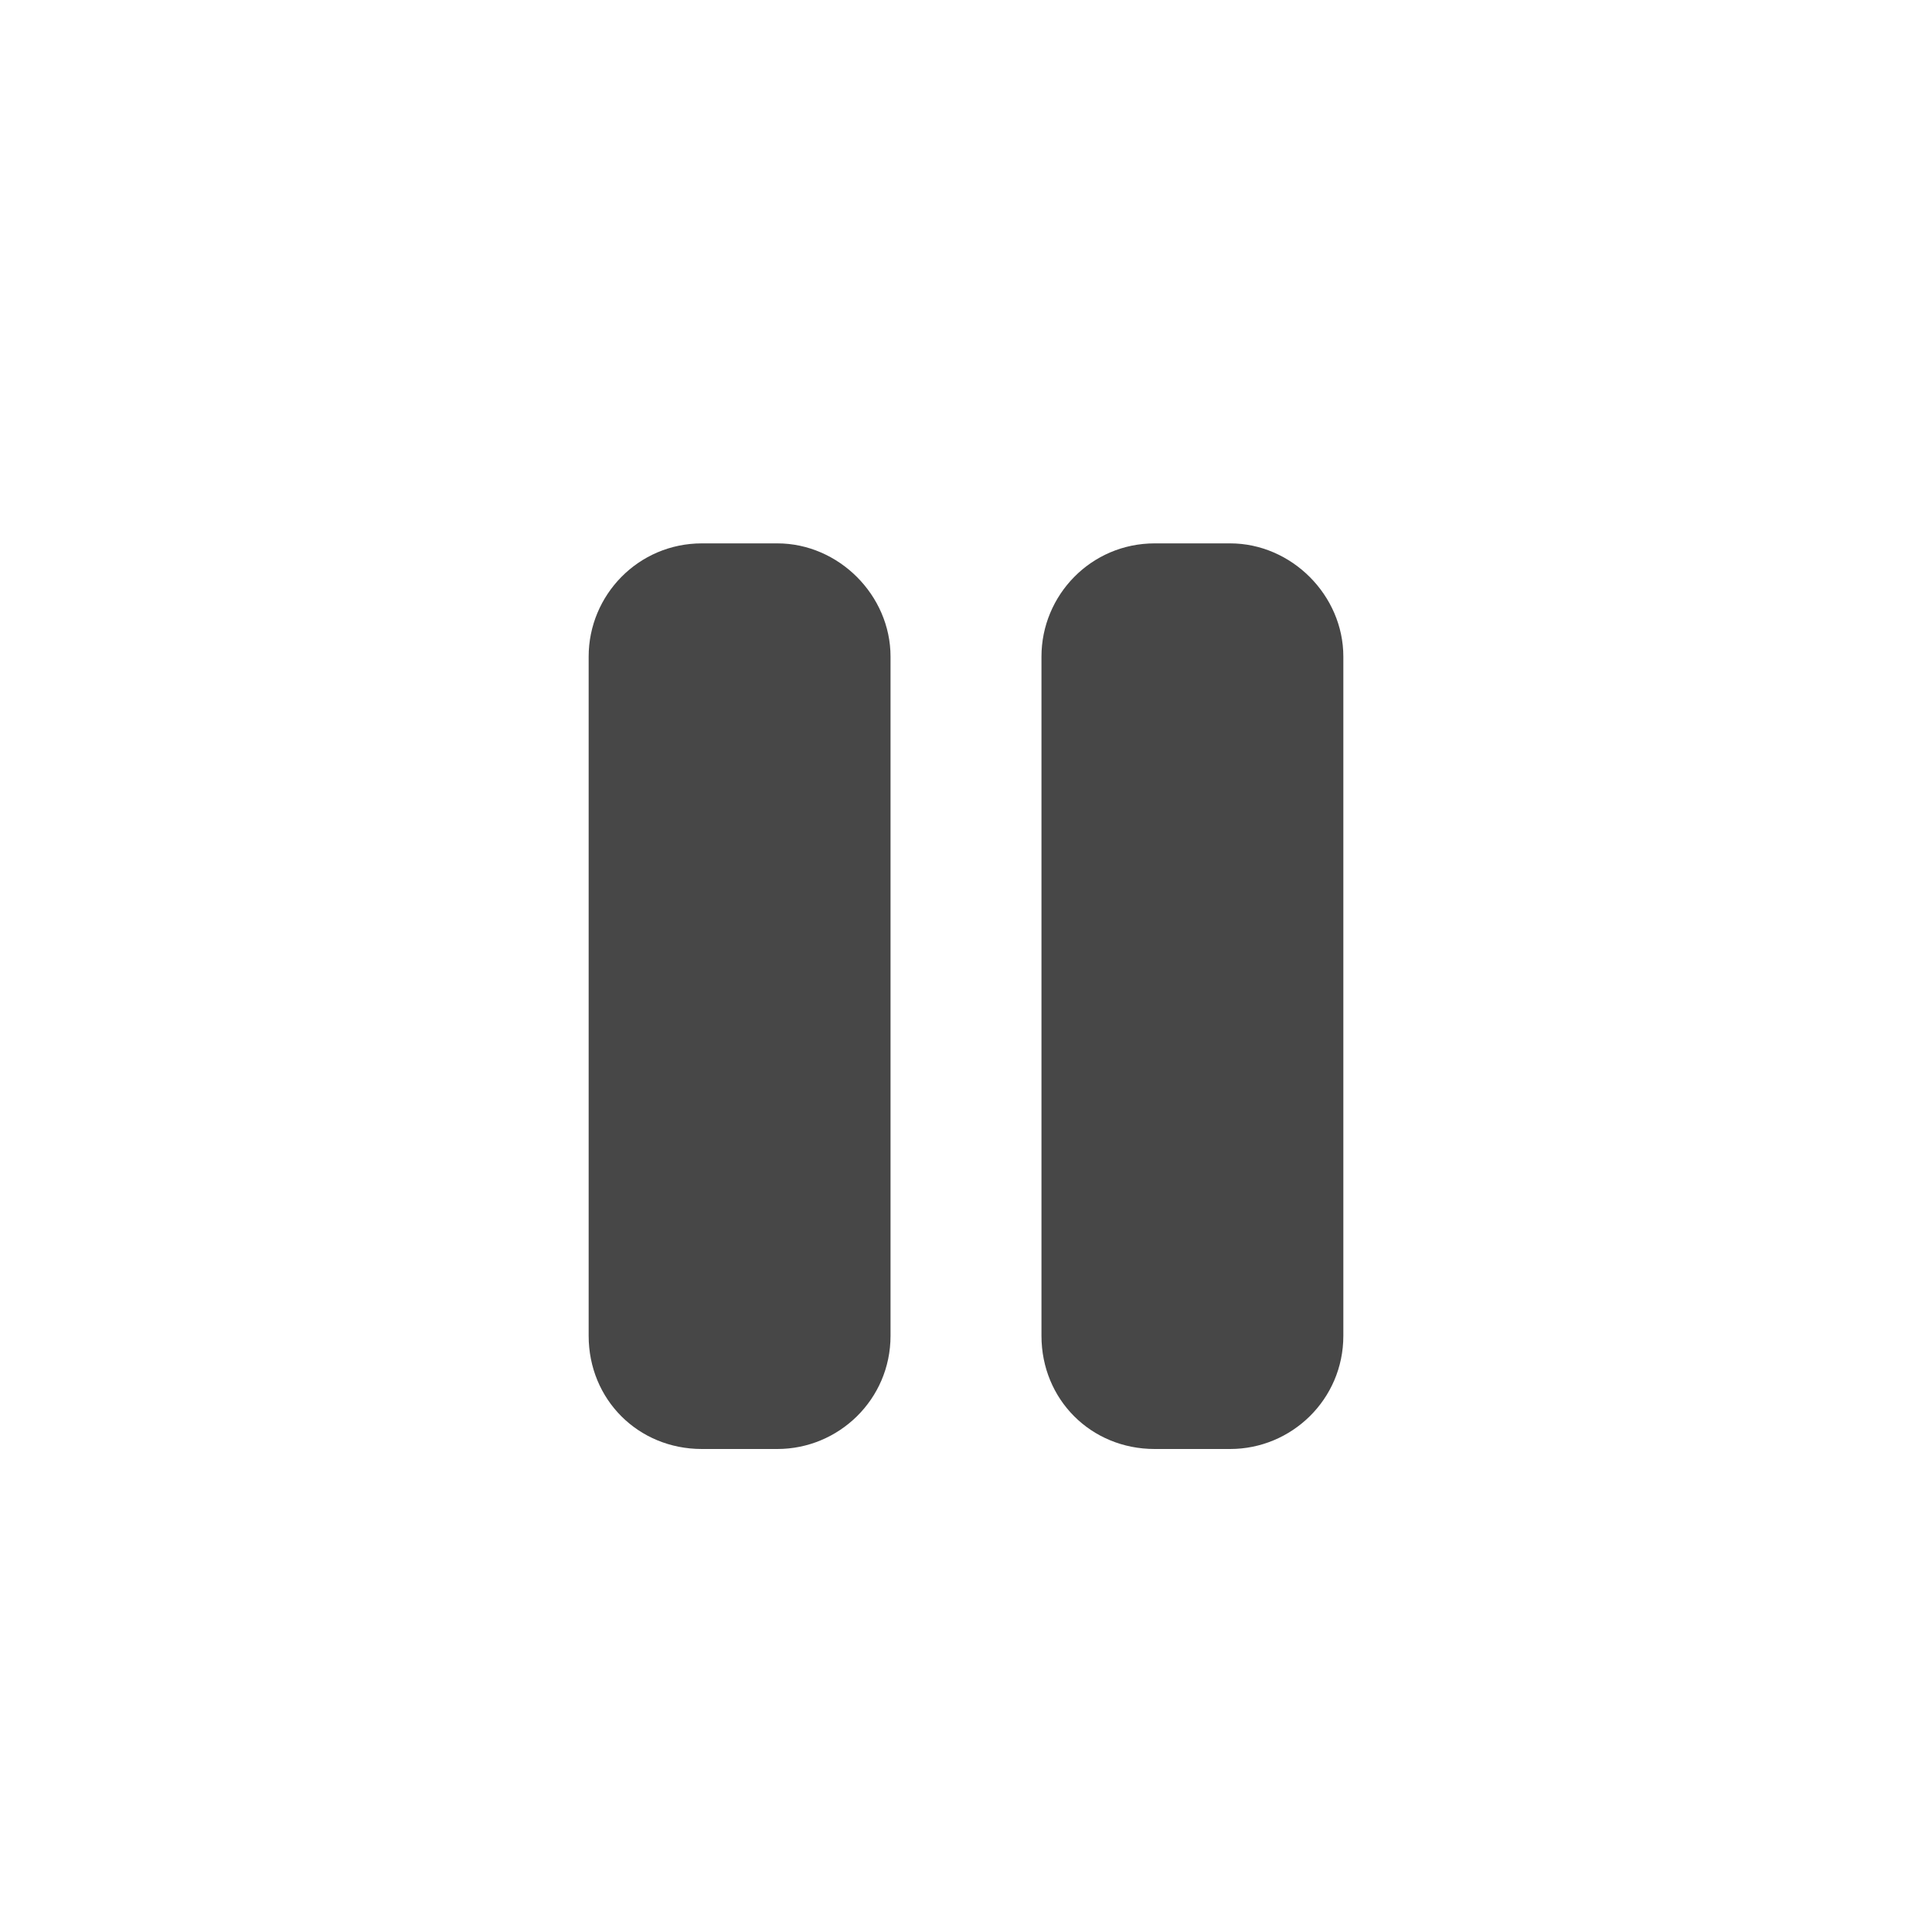 <svg width="32" height="32" viewBox="0 0 32 32" fill="none" xmlns="http://www.w3.org/2000/svg">
<g id="standalone / md / pause-md / fill">
<path id="icon" d="M11.625 9H12.875C13.891 9 14.75 9.859 14.75 10.875V22.125C14.75 23.18 13.891 24 12.875 24H11.625C10.57 24 9.75 23.18 9.75 22.125V10.875C9.75 9.859 10.57 9 11.625 9ZM19.125 9H20.375C21.391 9 22.25 9.859 22.25 10.875V22.125C22.25 23.18 21.391 24 20.375 24H19.125C18.07 24 17.25 23.18 17.25 22.125V10.875C17.25 9.859 18.07 9 19.125 9Z" fill="black" fill-opacity="0.72"/>
</g>
</svg>
